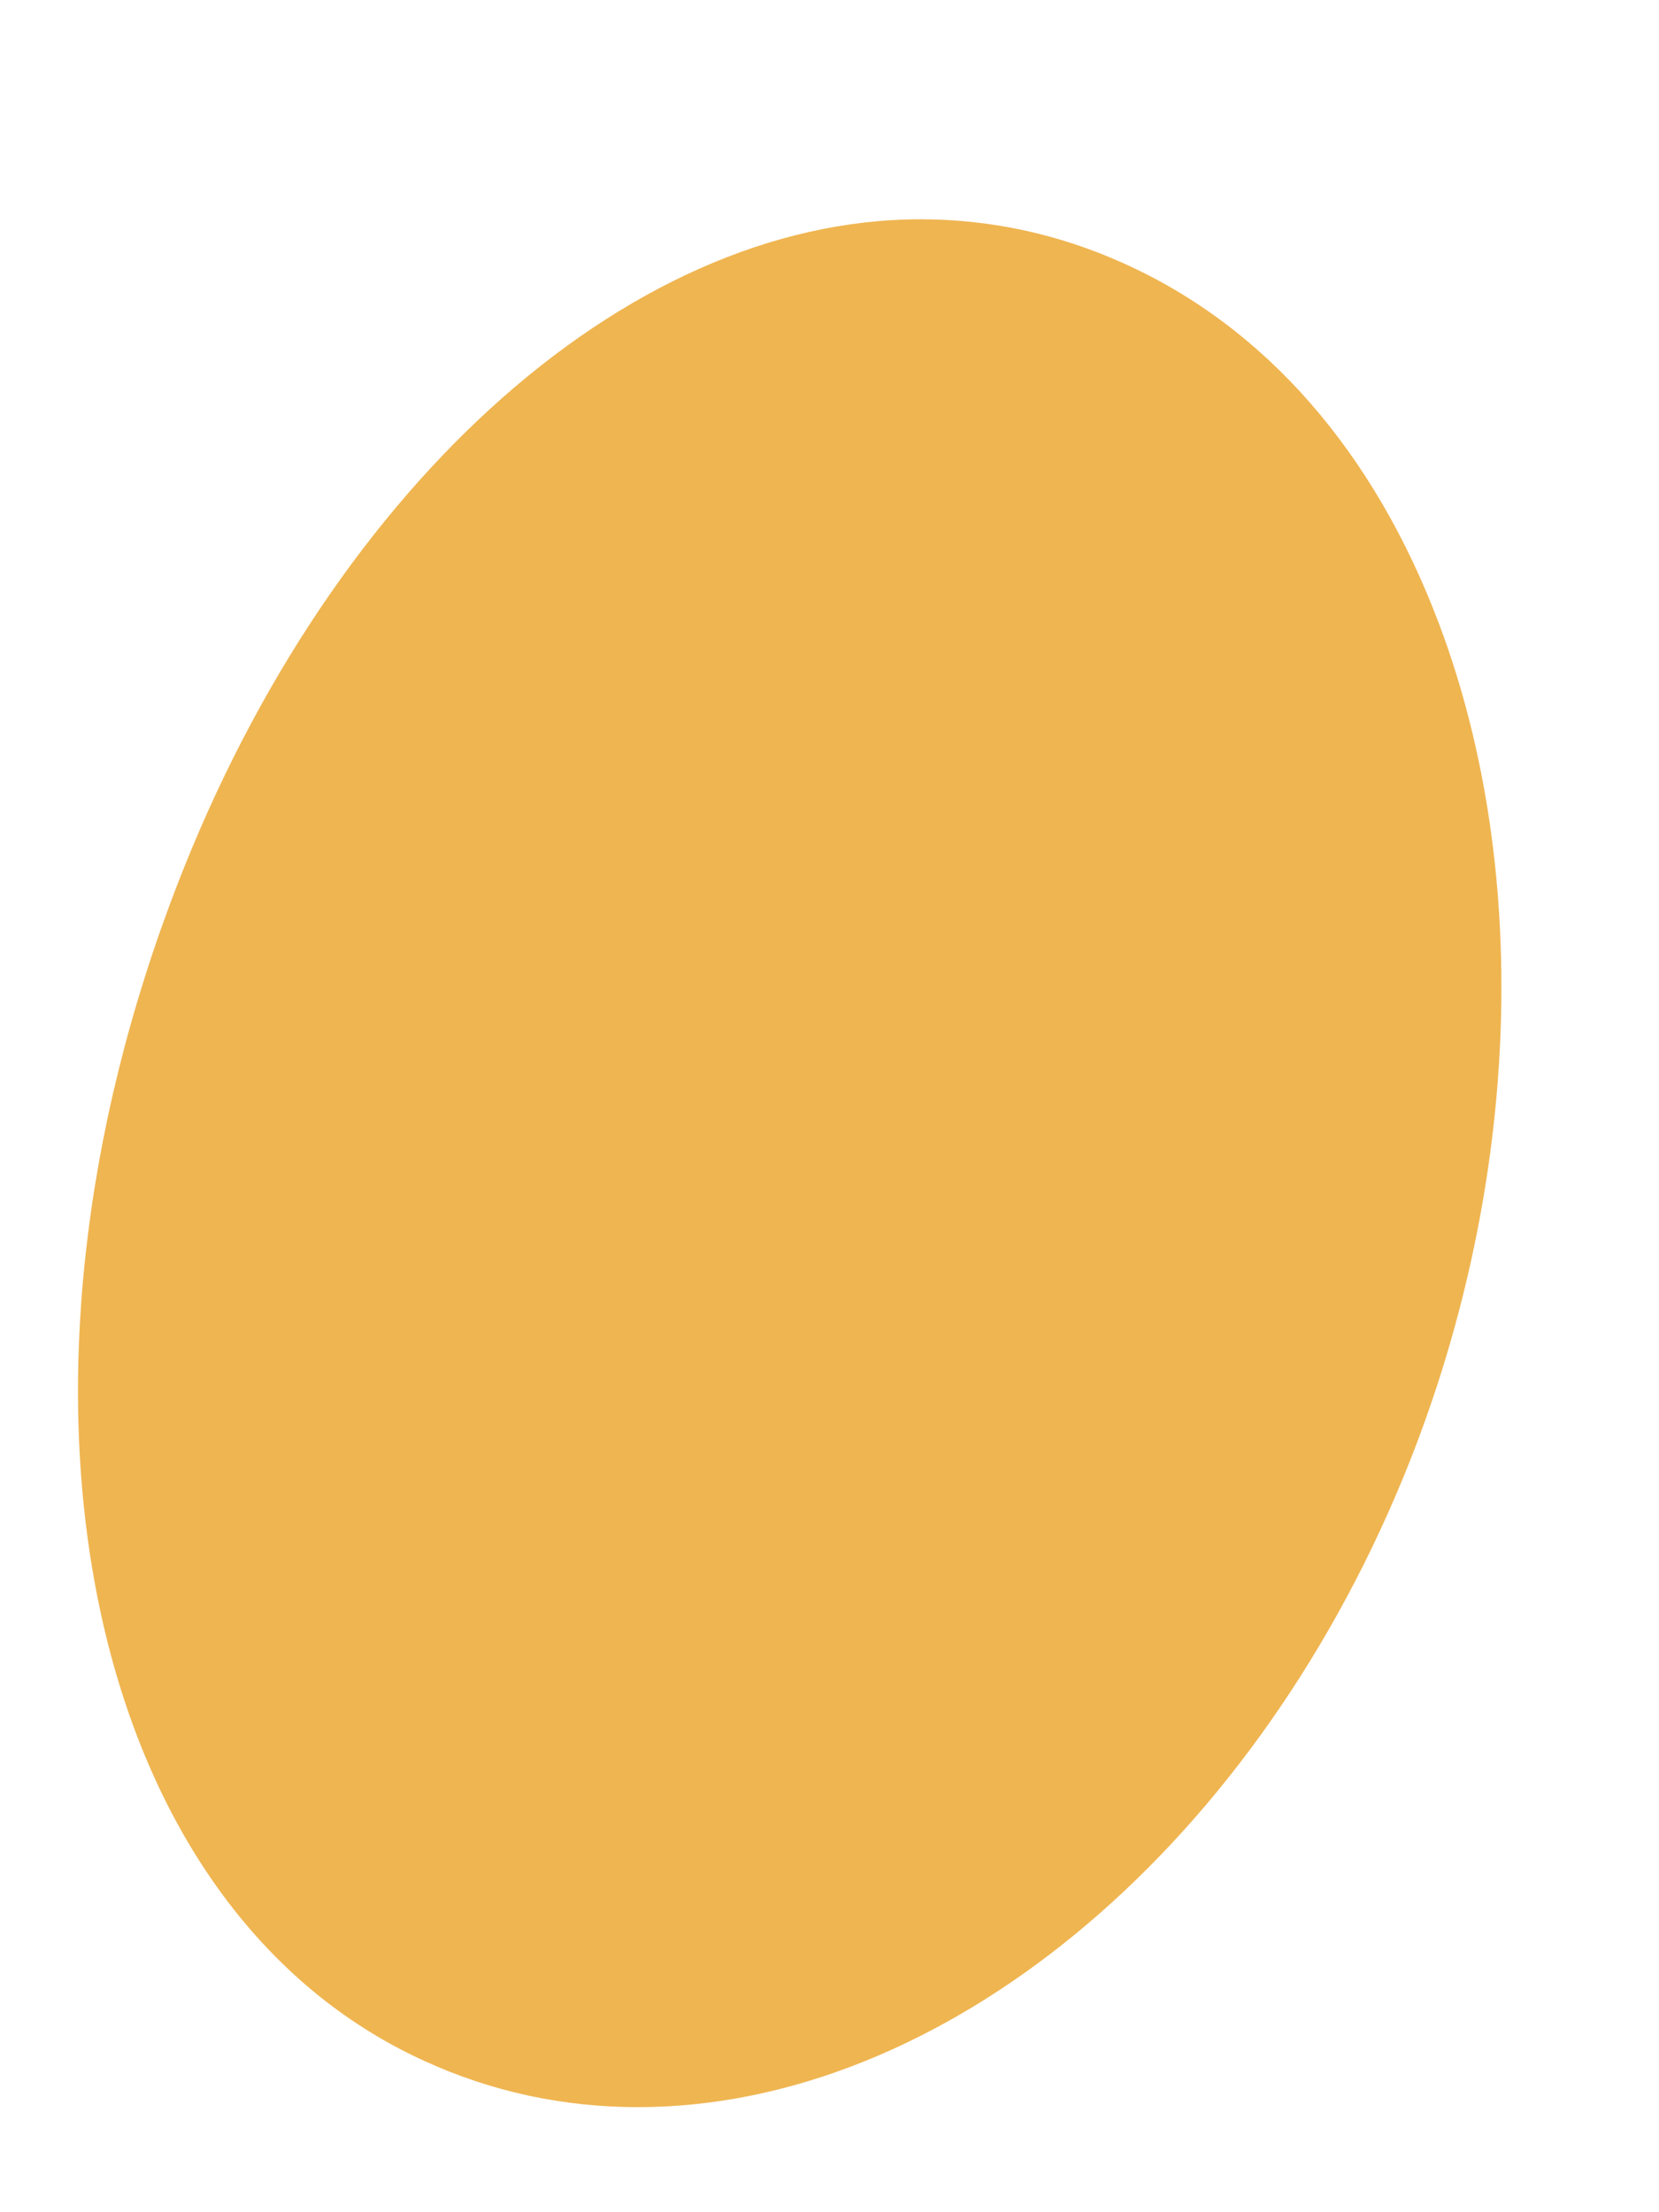 <?xml version="1.0" encoding="UTF-8" standalone="no"?><svg width='6' height='8' viewBox='0 0 6 8' fill='none' xmlns='http://www.w3.org/2000/svg'>
<path d='M5.206 2.26C4.971 1.634 4.576 1.182 4.063 0.952C3.828 0.846 3.581 0.793 3.329 0.793C2.255 0.793 1.164 1.789 0.614 3.271C-0.067 5.106 0.329 6.905 1.535 7.453C1.777 7.564 2.037 7.62 2.307 7.62C3.401 7.62 4.512 6.707 5.073 5.348C5.497 4.32 5.546 3.165 5.206 2.26Z' fill='#EFB551'/>
</svg>
